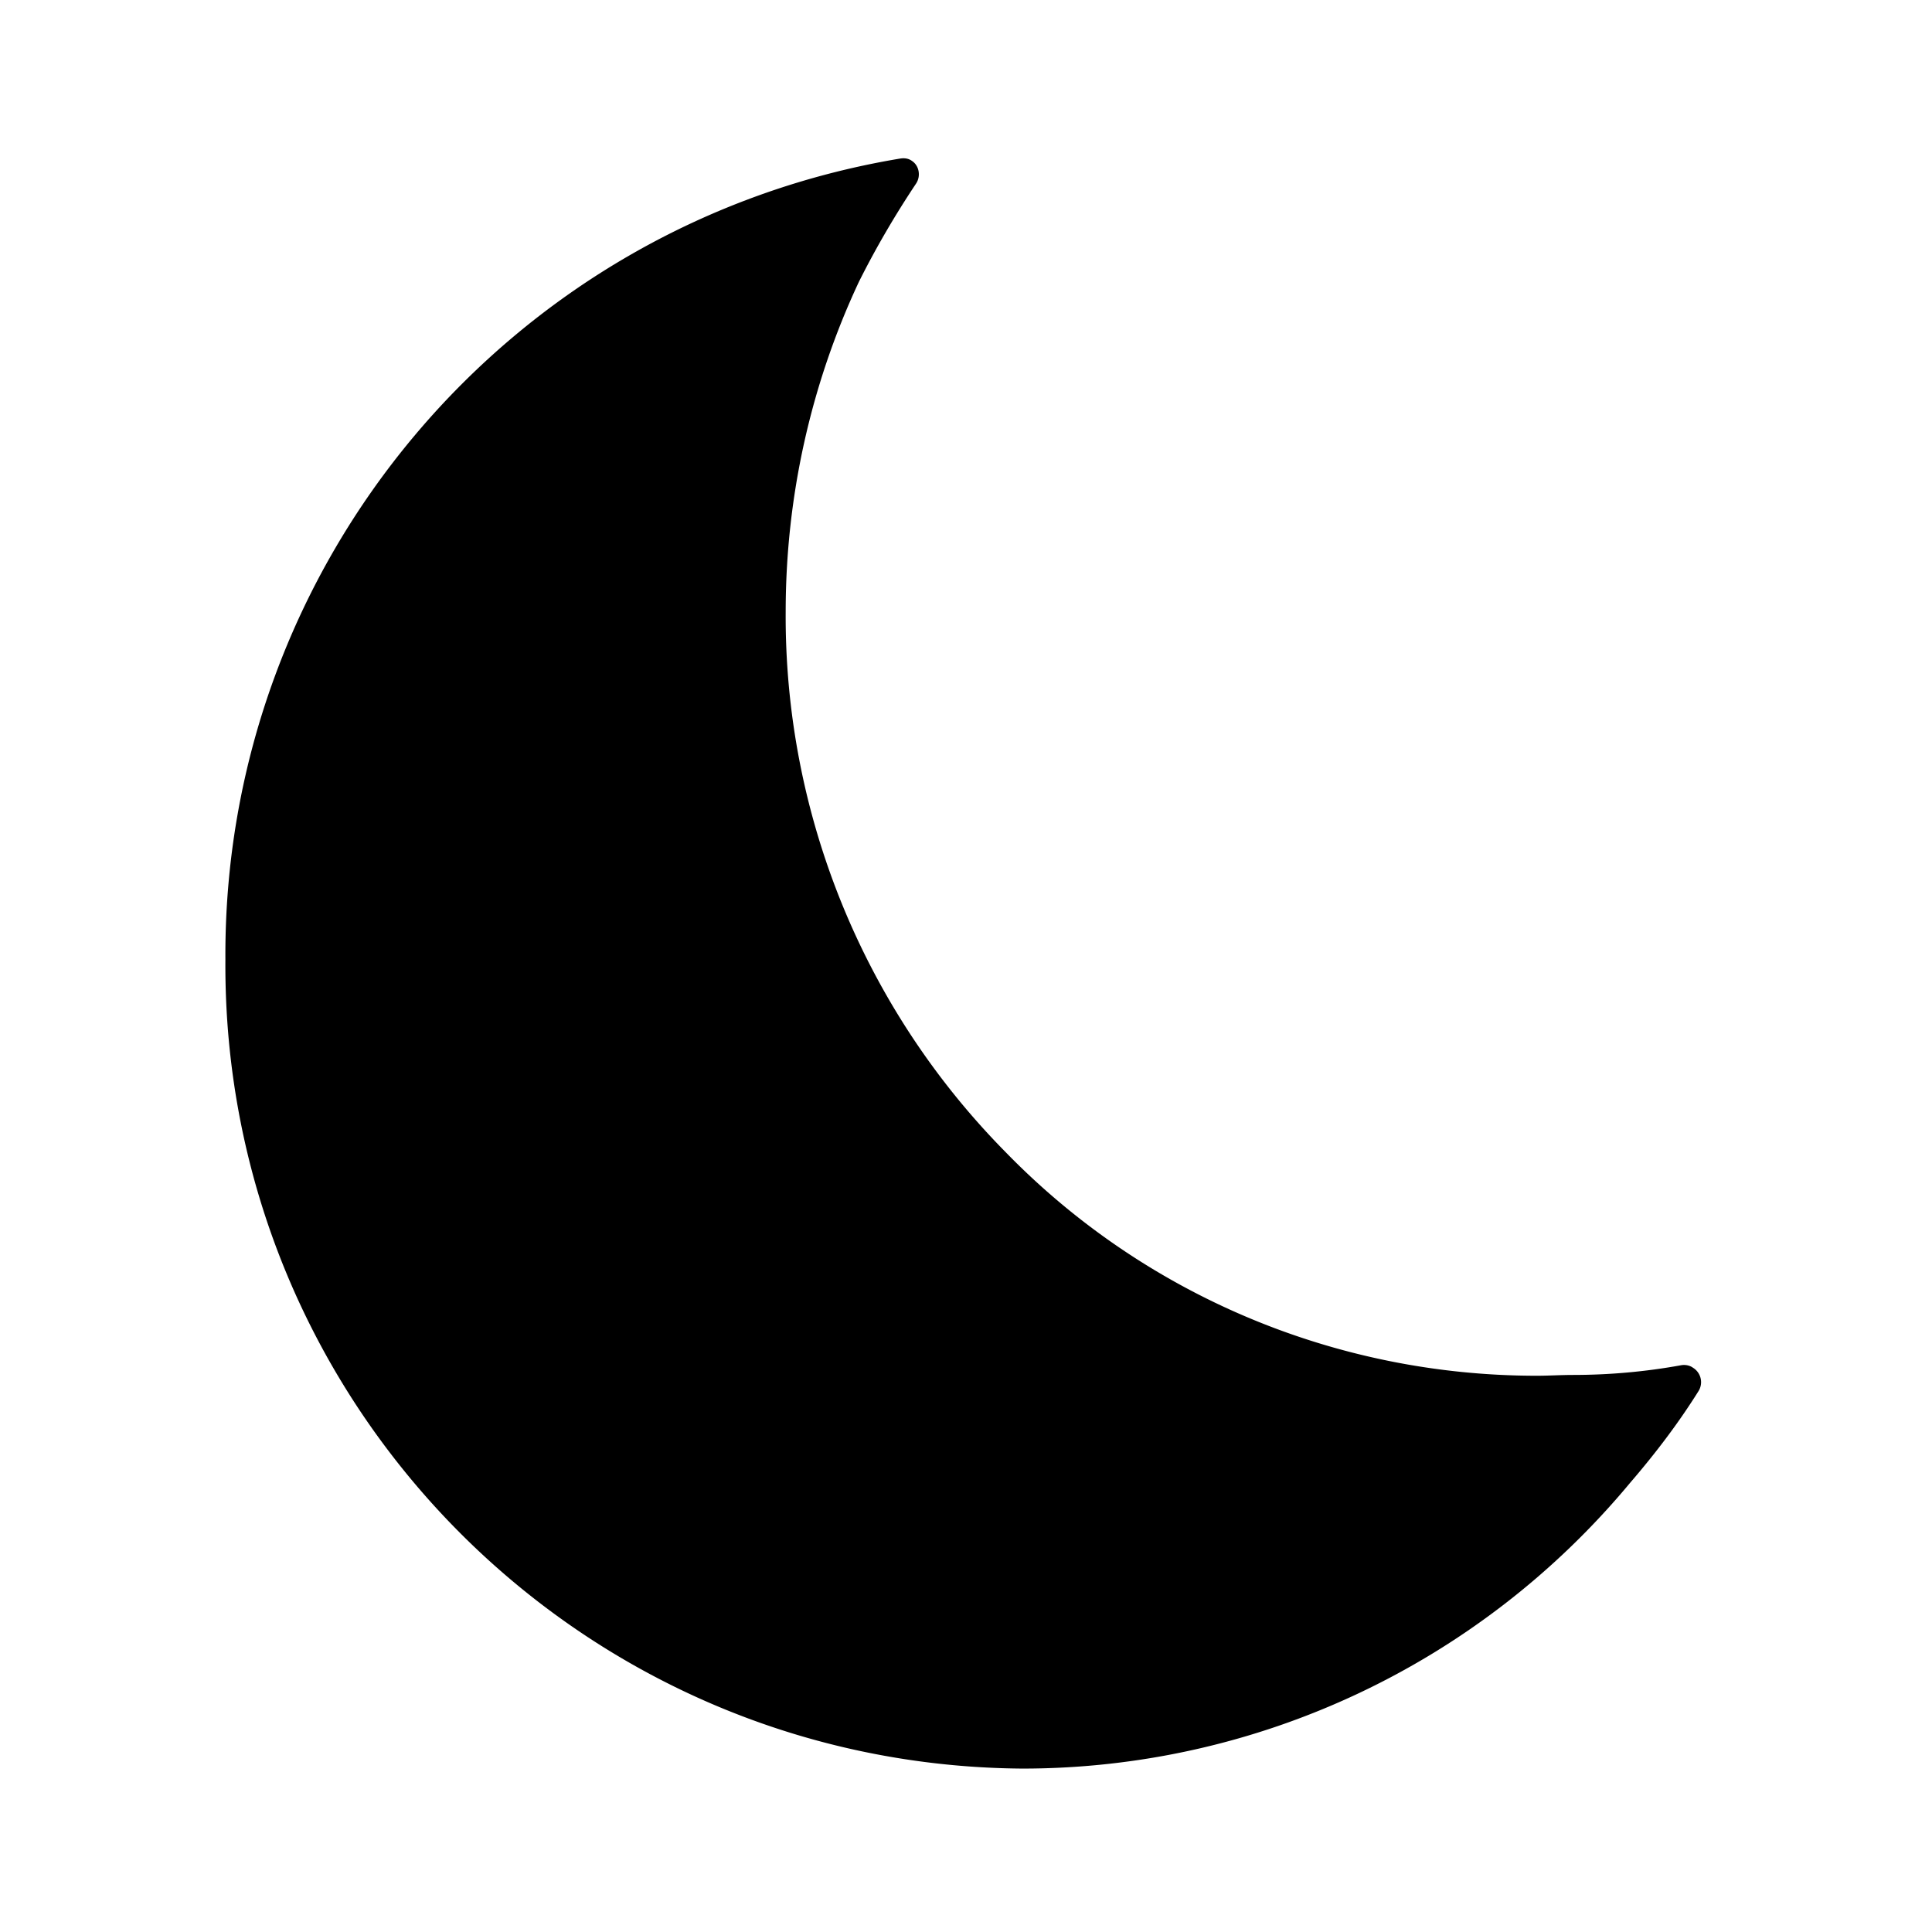 <svg xmlns="http://www.w3.org/2000/svg" viewBox="0 0 24 24">
  <path d="M19.54 17.08c-.15 0-.3.01-.45.01-2.49 0-4.87-1-6.6-2.78A9.47 9.47 0 019.76 7.6c0-1.42.31-2.82.91-4.1.21-.42.45-.83.71-1.22.06-.09.04-.22-.05-.28-.04-.03-.09-.04-.15-.03C6.32 2.78 2.77 7 2.8 11.92c-.04 5.51 4.39 10.01 9.9 10.05 2.92 0 5.68-1.3 7.55-3.55.31-.36.6-.74.85-1.14a.21.21 0 00-.07-.29c-.04-.03-.1-.04-.15-.03-.44.08-.89.12-1.34.12z"/>
</svg>
